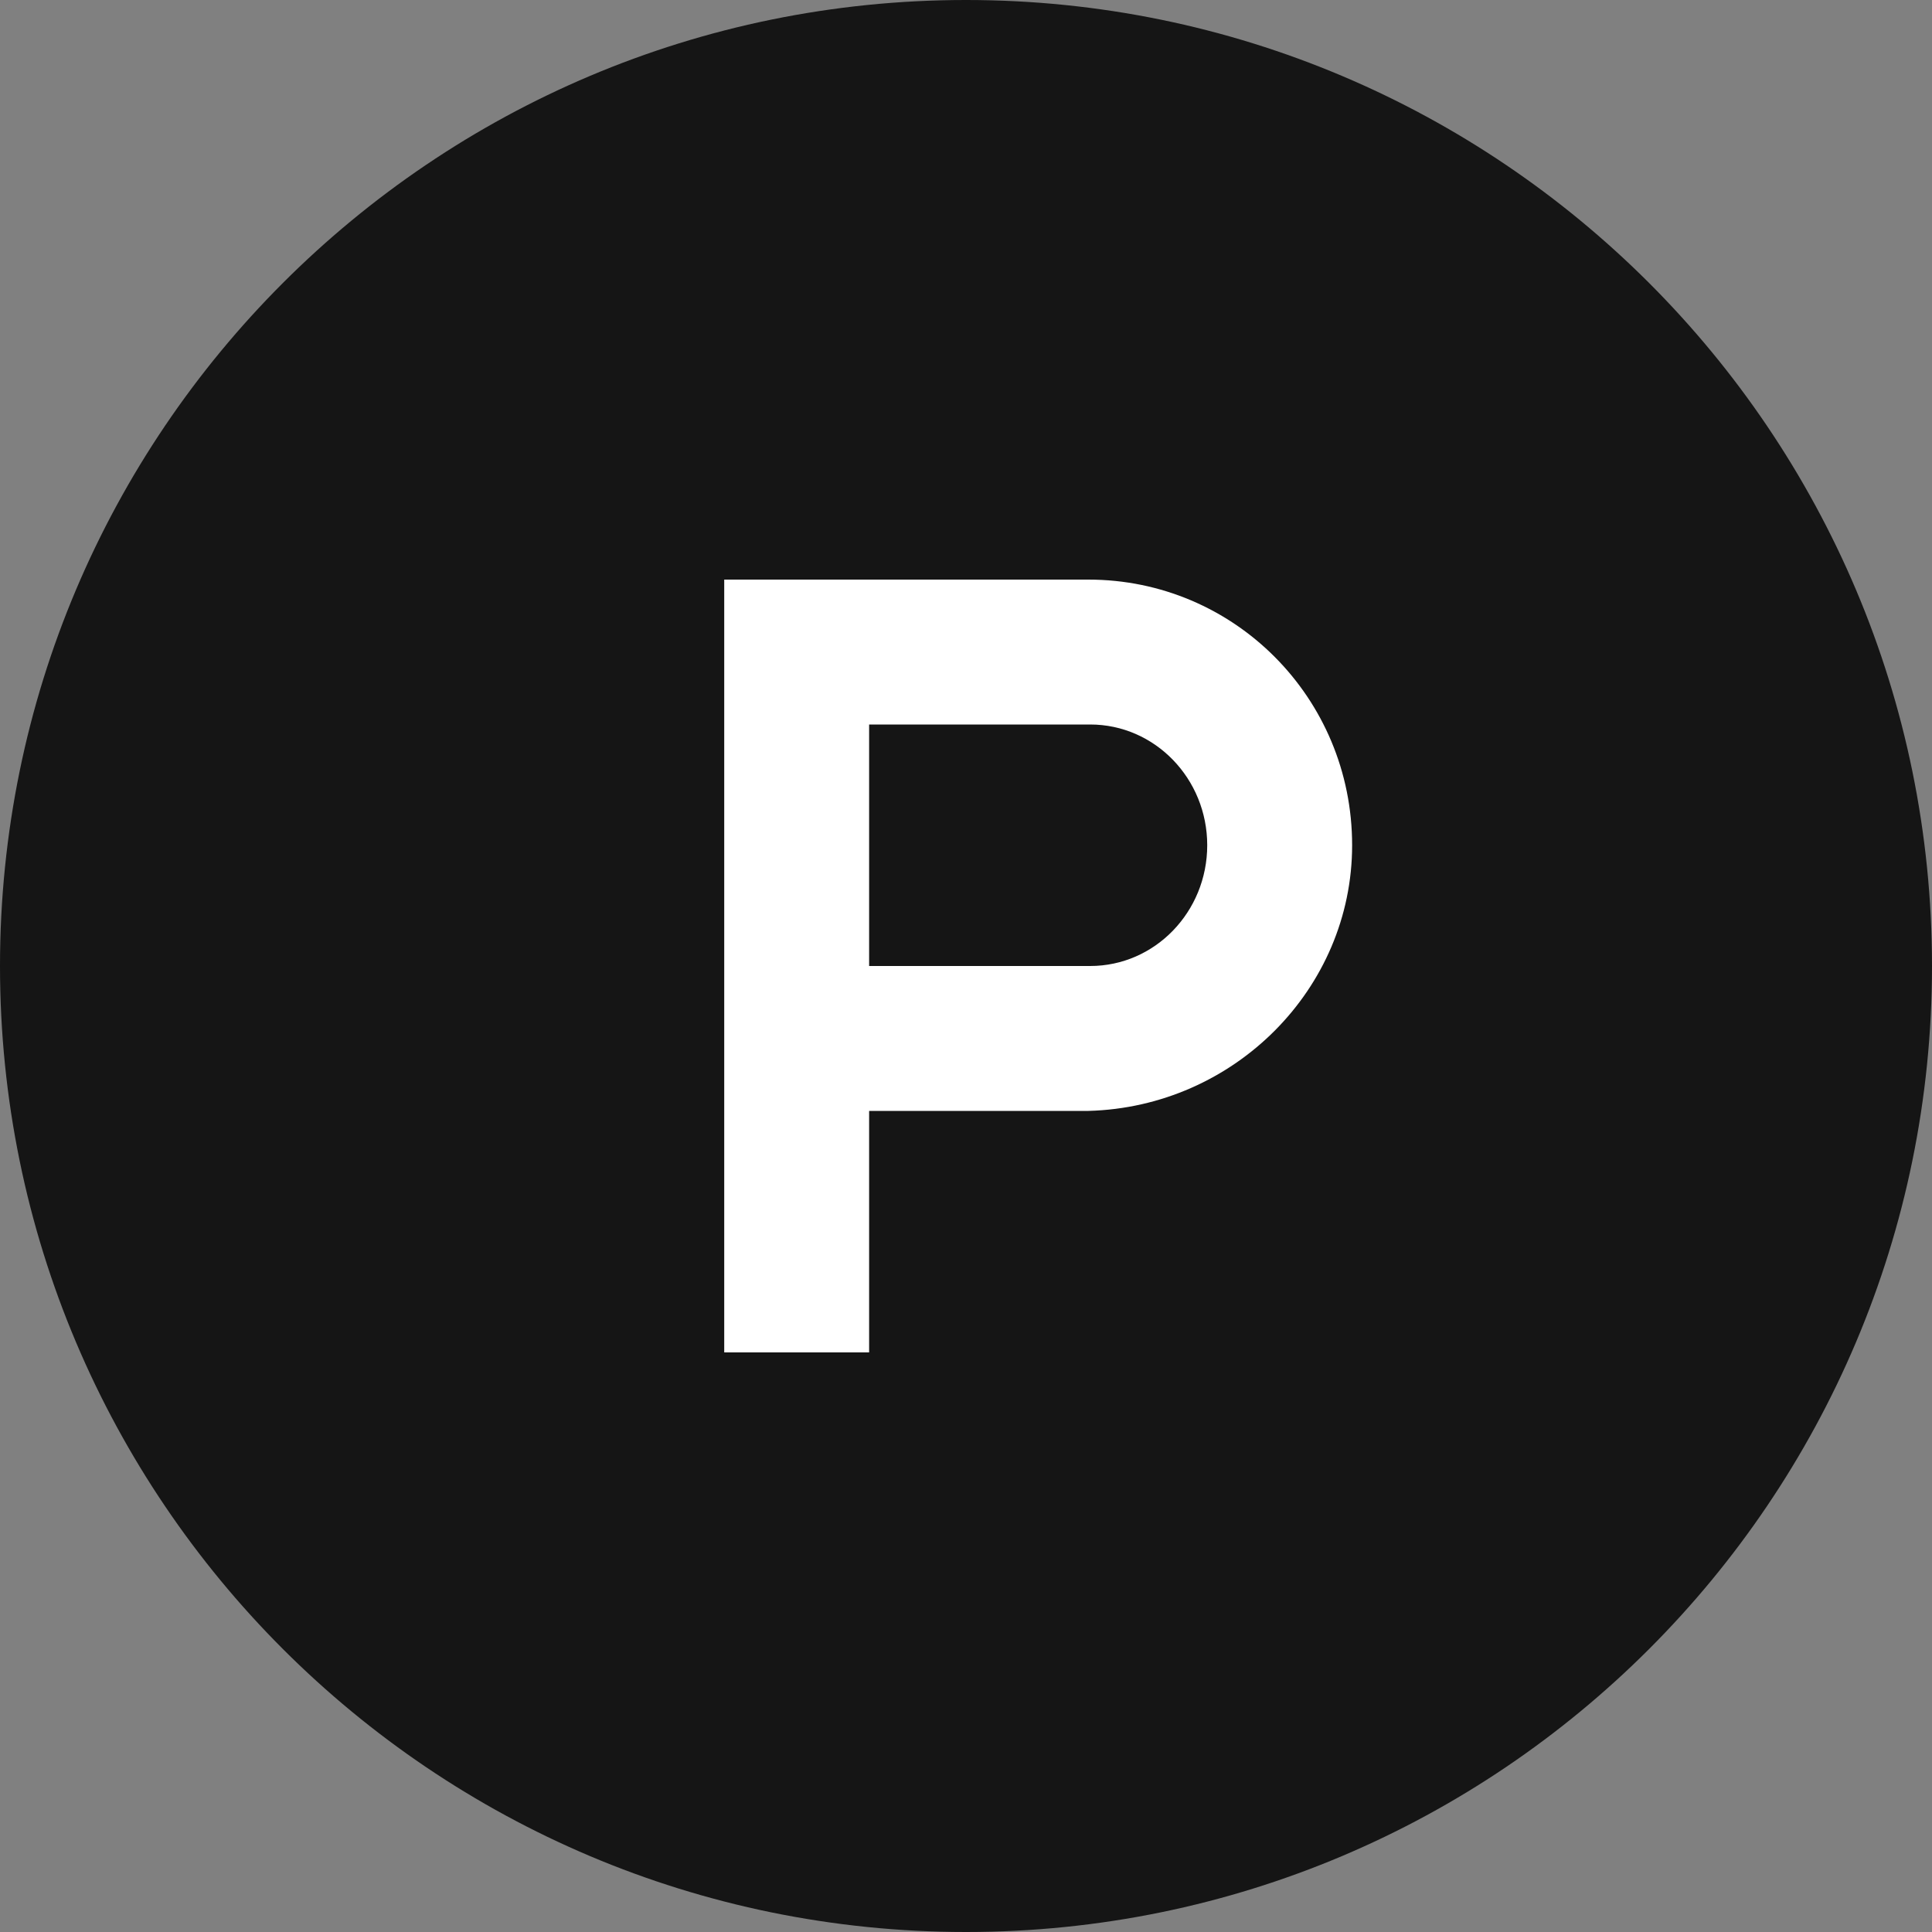 <svg width="35" height="35" viewBox="0 0 35 35" version="1.1" xmlns="http://www.w3.org/2000/svg" xmlns:xlink="http://www.w3.org/1999/xlink">
<rect x="0" y="0" width="35" height="35" fill="#808080" stroke="none"/>
<title>product-hunt</title>
<desc>Created using Figma</desc>
<g id="Canvas" transform="translate(1793 -1425)">
<g id="product-hunt">
<g id="Shape">
<use xlink:href="#path0_fill" transform="translate(-1793 1425)" fill="#151515"/>
</g>
<g id="Shape">
<use xlink:href="#path1_fill" transform="translate(-1779.88 1435.5)" fill="#FFFFFF"/>
</g>
</g>
</g>
<defs>
<path id="path0_fill" d="M 17.5 35C 27.165 35 35 27.165 35 17.5C 35 7.835 27.165 0 17.5 0C 7.835 0 0 7.835 0 17.5C 0 27.165 7.835 35 17.5 35Z"/>
<path id="path1_fill" fill-rule="evenodd" d="M 0 14L 0 0L 6.598 0C 9.236 0 11.375 2.139 11.375 4.812C 11.375 7.416 9.236 9.555 6.598 9.625L 2.625 9.625L 2.625 14L 0 14ZM 2.625 7L 6.63 7C 7.801 7 8.75 6.02 8.75 4.812C 8.75 3.605 7.801 2.625 6.63 2.625L 2.625 2.625L 2.625 7Z"/>
</defs>
</svg>
